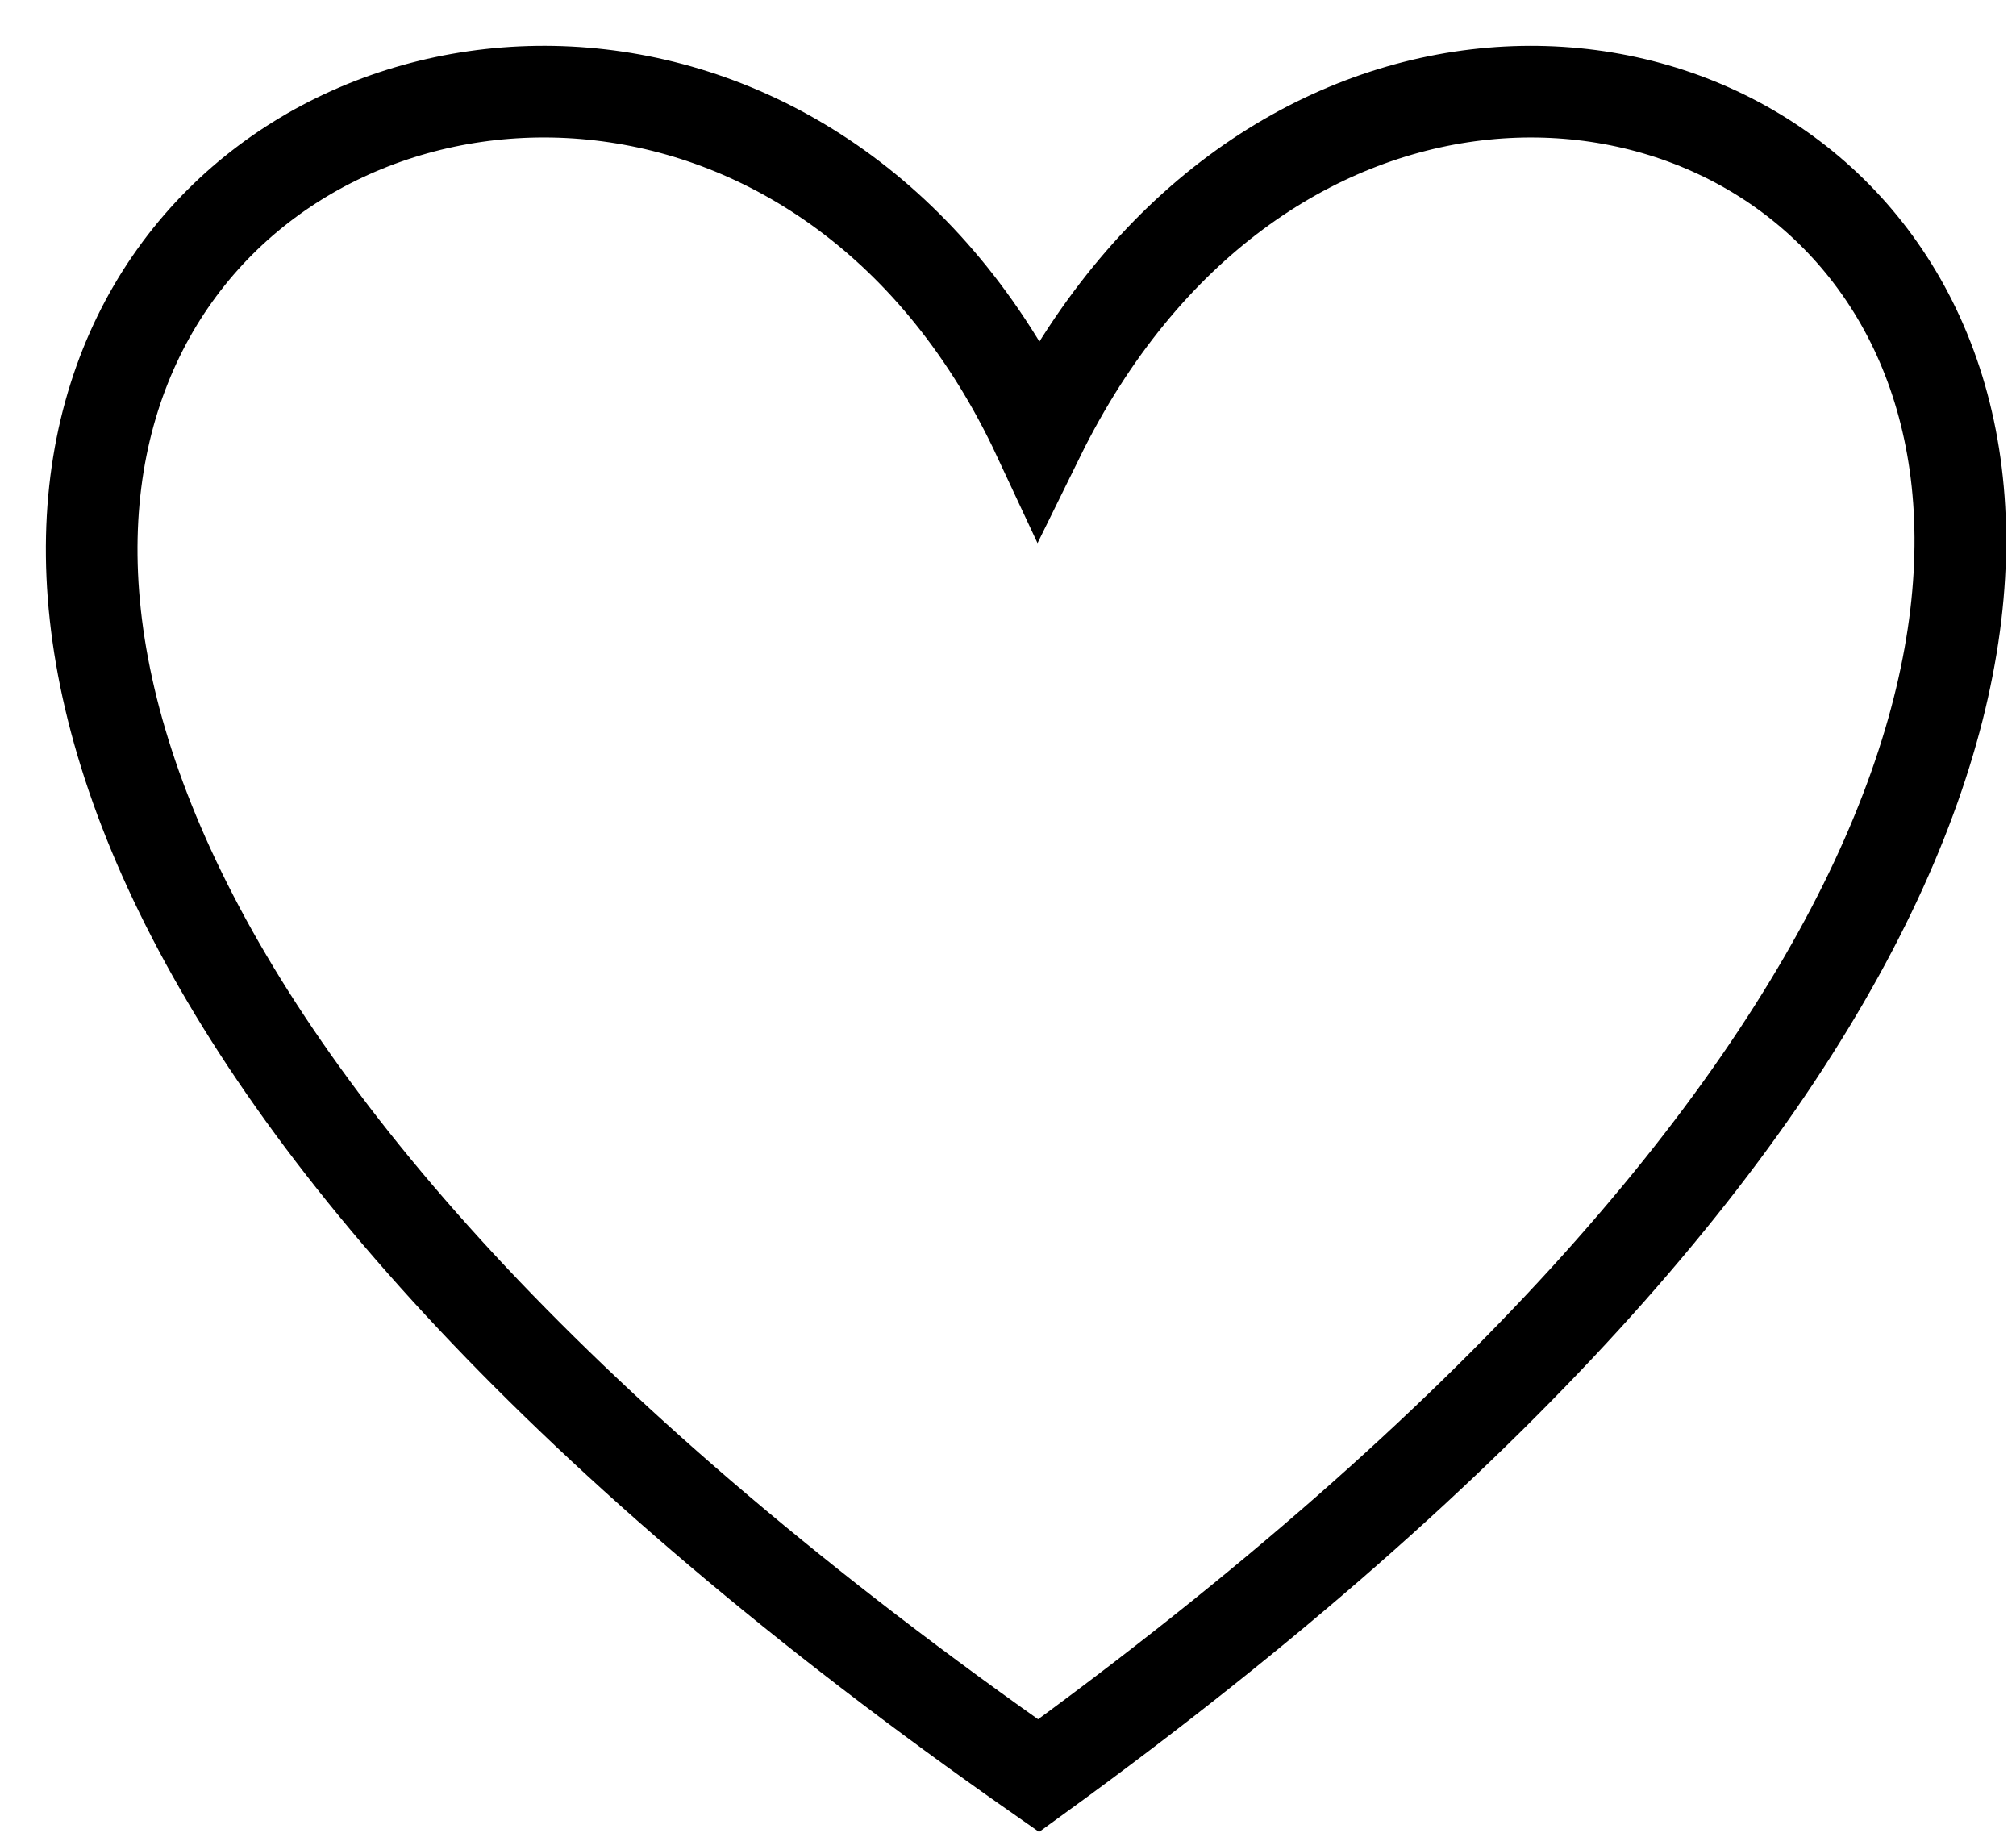 <svg width="22" height="20" viewBox="0 0 22 20" fill="none" xmlns="http://www.w3.org/2000/svg">
<path d="M11.334 19.377C-9.548 4.769 6.952 -4.623 11.334 4.77C15.952 -4.623 31.452 4.77 11.334 19.377Z" stroke="black"/>
</svg>
